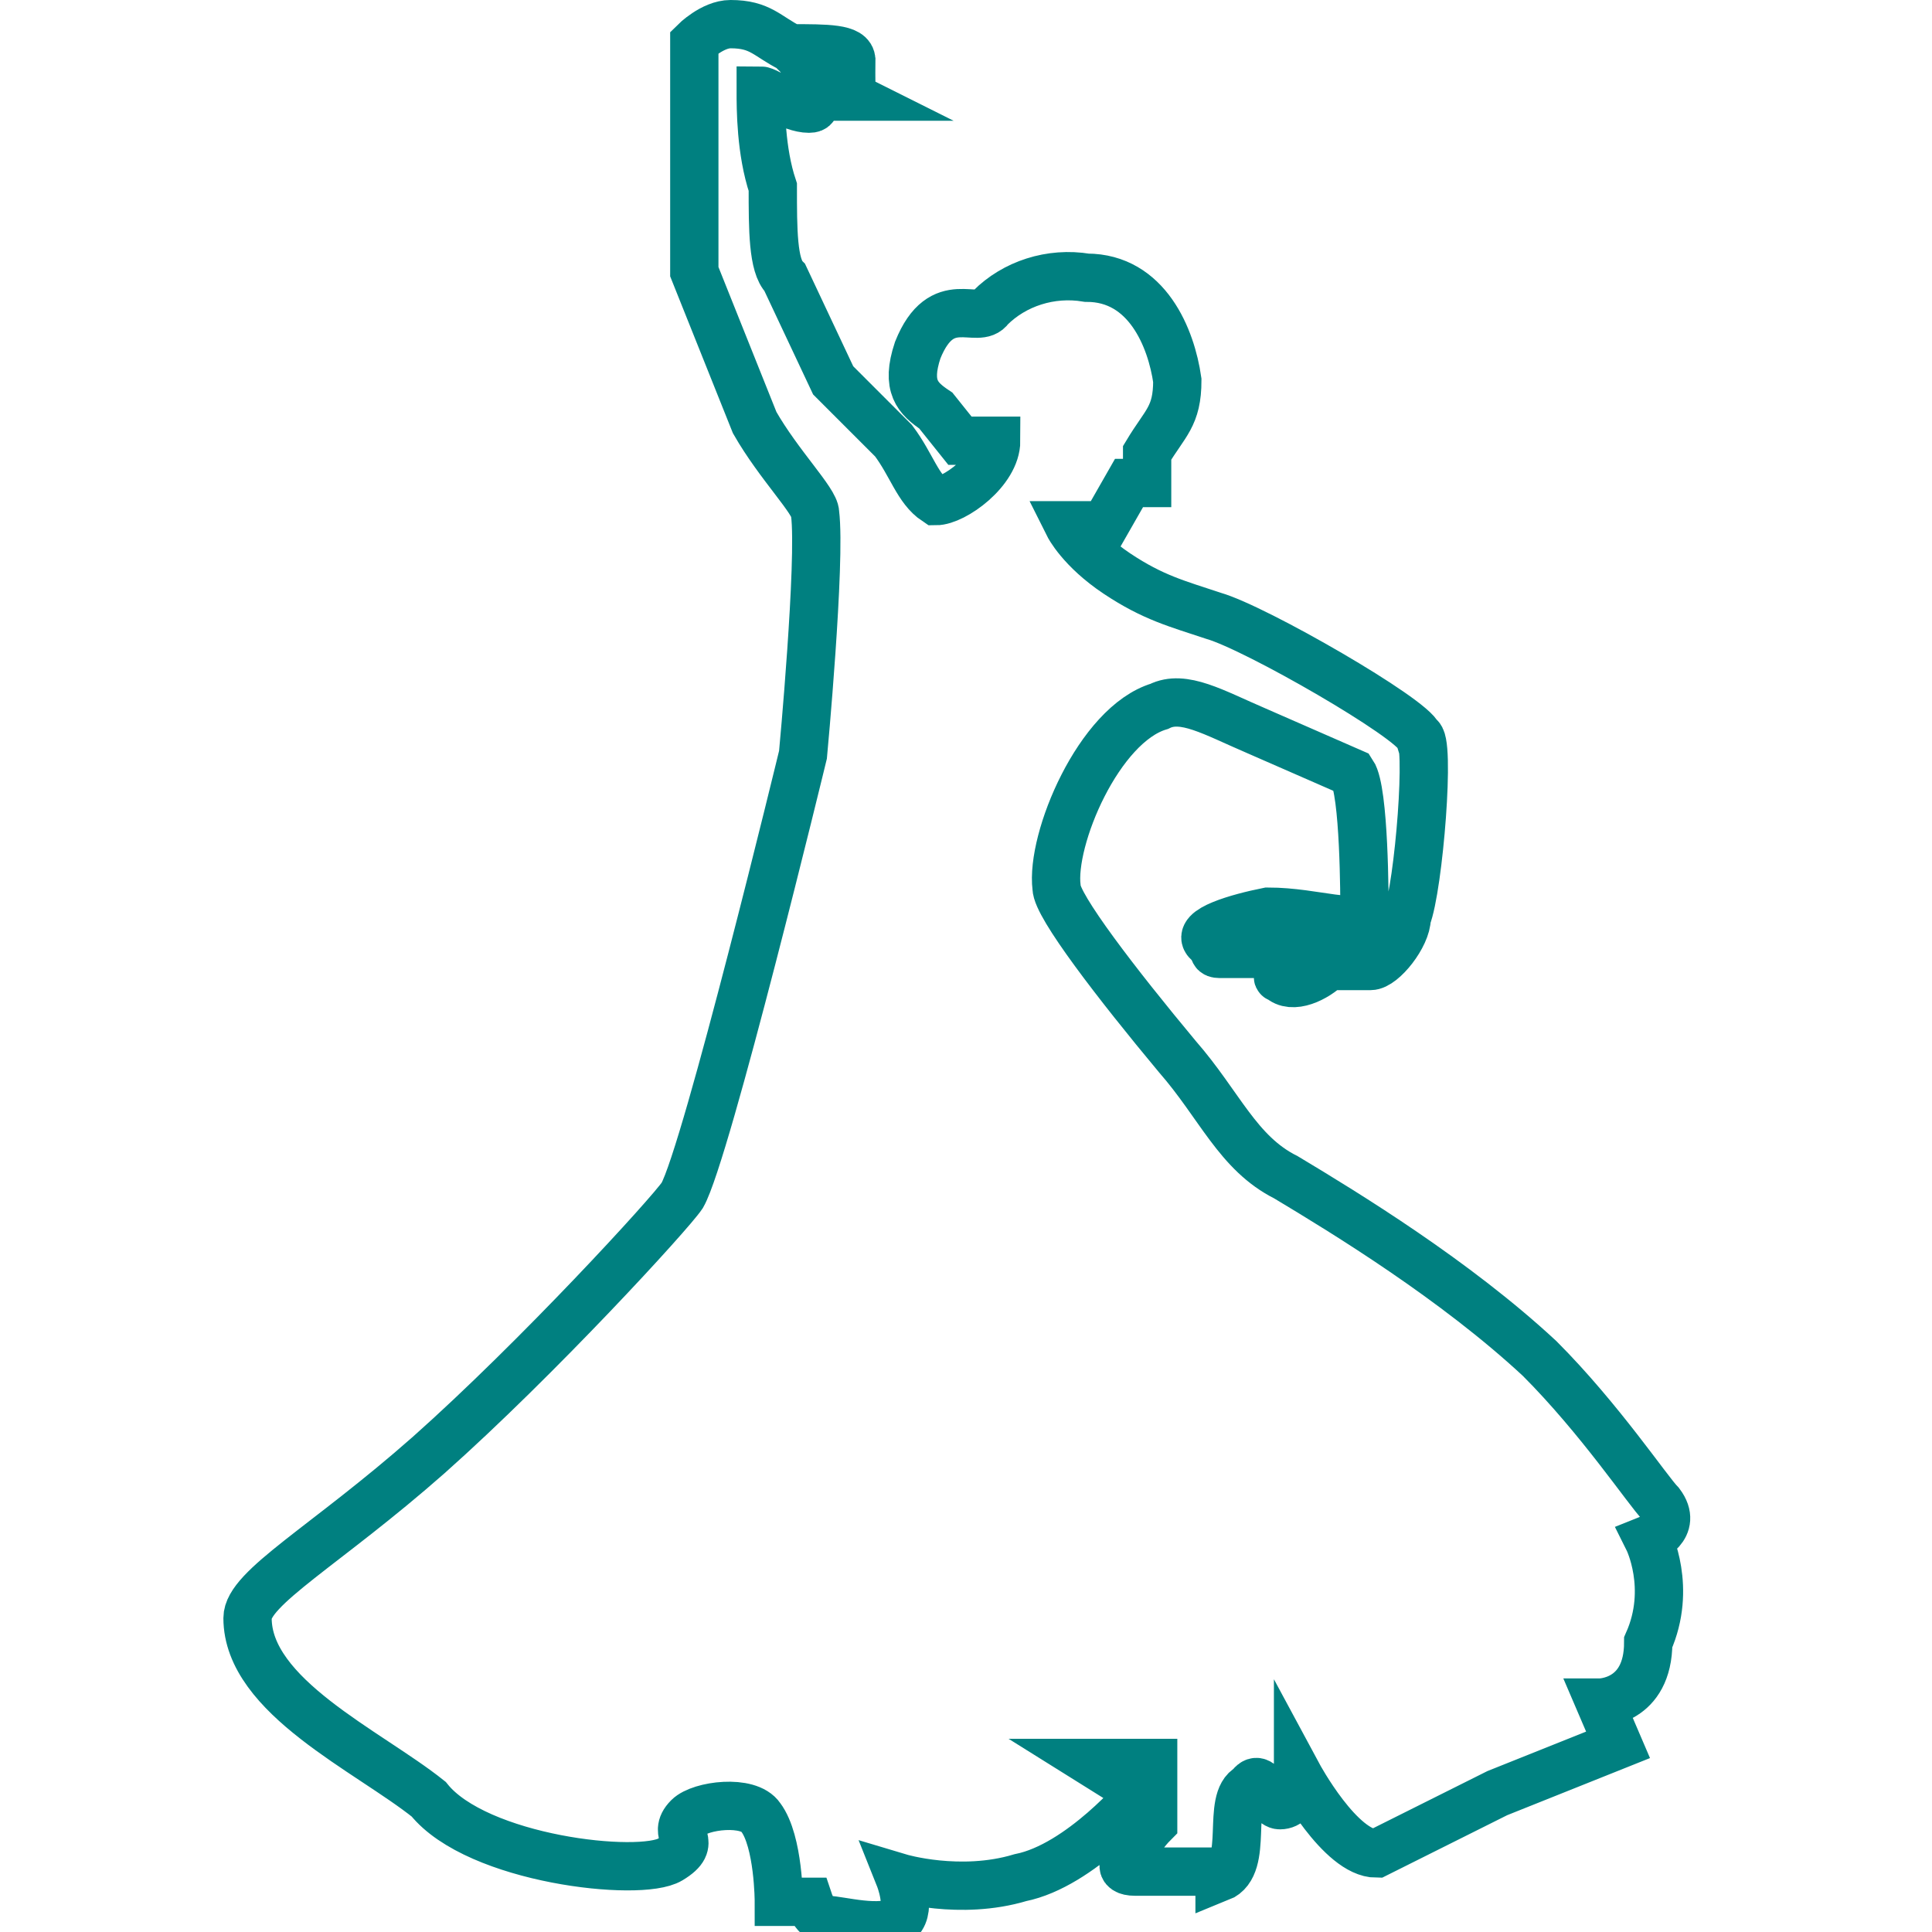 <svg xmlns="http://www.w3.org/2000/svg" id="Layer_1" viewBox="0 0 32 32"><style>.st0{fill:none;stroke:#008080;stroke-width:0.8;stroke-miterlimit:10;}</style><g id="XMLID_2_"><path id="XMLID_3_" d="M20.2 31h-1.4c-.3 0-.2-.2 0-.3 0-.2.3-.5.3-.5v-1h-1l.8.5s-1 1.2-2 1.4c-1 .3-2 0-2 0s.2.5 0 .7c-.3.2-1 0-1.2 0-.2 0-.3-.3-.3-.3h-.5s0-1-.3-1.4c-.2-.3-1-.2-1.2 0-.3.3.2.4-.3.7-.5.3-3.2 0-4-1-1-.8-3-1.7-3-3 0-.5 1.3-1.2 3-2.7 1.8-1.6 4-4 4.2-4.3.4-.7 2-7.3 2-7.3s.3-3.2.2-4c0-.2-.6-.8-1-1.5l-1-2.5v-3-.8s.3-.3.6-.3c.5 0 .6.2 1 .4.6 0 1 0 1 .2h-.7.3l.4.2c0 .2-.6 0-.6 0l.2.2.4.2h-.7s.2.2 0 .2c-.3 0-.7-.3-.8-.3 0 .3 0 1 .2 1.6 0 .7 0 1.3.2 1.5l.8 1.7 1 1c.3.4.4.8.7 1 .3 0 1-.5 1-1h-.6l-.4-.5c-.3-.2-.5-.4-.3-1 .4-1 1-.4 1.2-.7.4-.4 1-.6 1.6-.5 1 0 1.4 1 1.5 1.7 0 .6-.2.7-.5 1.2V8h-.3l-.4.7h-.6s.2.4.8.8c.6.4 1 .5 1.6.7.7.2 3.3 1.7 3.4 2 .2 0 0 2.5-.2 3 0 .3-.4.8-.6.8H22c-.2.2-.6.4-.8.2-.2 0 .6-.4.6-.4h-.5s-.5-.2-.6 0h-.5c-.2 0 0-.2 0-.2H20c-.2-.2.5-.4 1-.5.8 0 1.5.3 1.6 0 0-.2 0-2-.2-2.3l-1.6-.7c-.7-.3-1.2-.6-1.6-.4-1 .3-1.8 2.2-1.7 3 0 .3 1 1.6 2 2.8.7.8 1 1.6 1.8 2 1 .6 2.8 1.7 4.2 3 1 1 1.8 2.2 2 2.4.3.4-.2.6-.2.6s.4.8 0 1.7c0 1-.8 1-.8 1l.3.7-2 .8-2 1c-.6 0-1.3-1.3-1.3-1.3s0 .5-.3.5c-.2 0-.3-.6-.5-.3-.4.2 0 1.3-.5 1.5z" class="st0"/></g></svg>